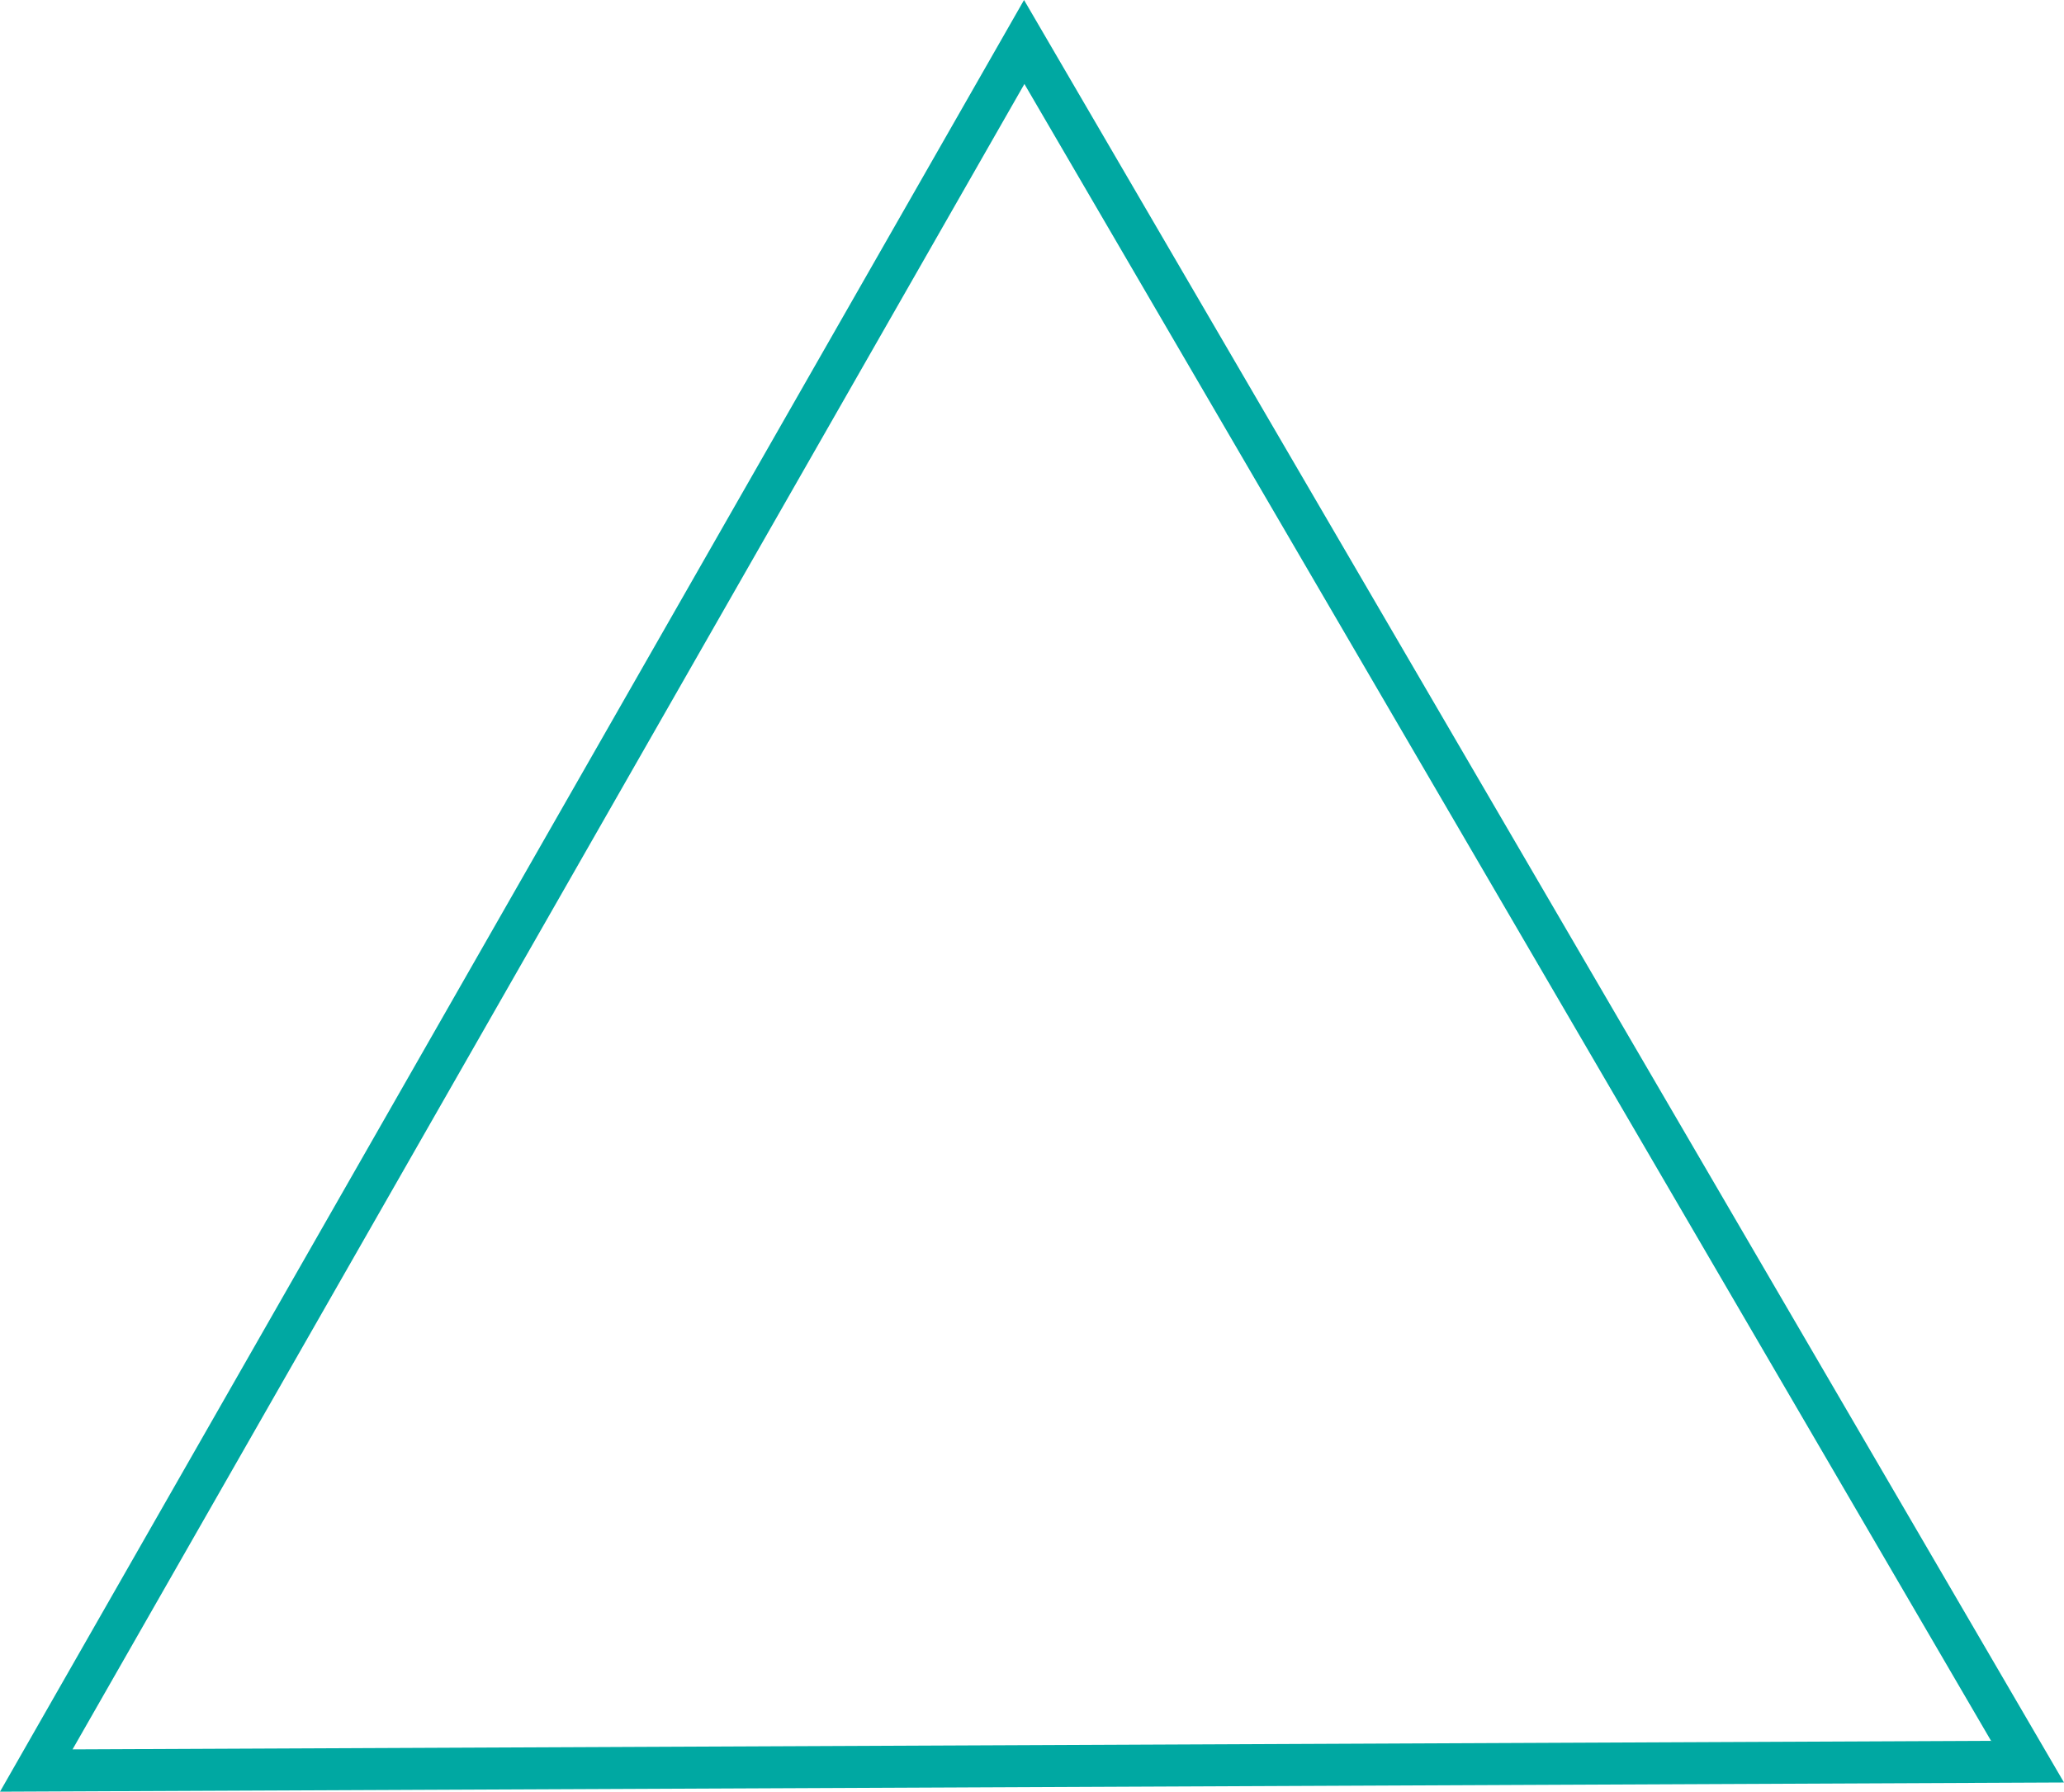 <?xml version="1.0" encoding="UTF-8" standalone="no"?>
<!-- Created with Inkscape (http://www.inkscape.org/) -->

<svg
   width="81.831mm"
   height="71.05mm"
   viewBox="0 0 81.831 71.05"
   version="1.1"
   id="svg5"
   xmlns:inkscape="http://www.inkscape.org/namespaces/inkscape"
   xmlns:sodipodi="http://sodipodi.sourceforge.net/DTD/sodipodi-0.dtd"
   xmlns="http://www.w3.org/2000/svg"
   xmlns:svg="http://www.w3.org/2000/svg">
  <sodipodi:namedview
     id="namedview7"
     pagecolor="#505050"
     bordercolor="#eeeeee"
     borderopacity="1"
     inkscape:showpageshadow="0"
     inkscape:pageopacity="0"
     inkscape:pagecheckerboard="0"
     inkscape:deskcolor="#505050"
     inkscape:document-units="mm"
     showgrid="false" />
  <defs
     id="defs2" />
  <g
     inkscape:label="Layer 1"
     inkscape:groupmode="layer"
     id="layer1"
     transform="translate(171.219,-39.066)">
    <path
       sodipodi:type="star"
       style="fill:none;fill-opacity:1;stroke:#00a8a2;stroke-width:1.665;stroke-linecap:round;stroke-dasharray:none;stroke-opacity:1"
       id="path115"
       inkscape:flatsided="true"
       sodipodi:sides="3"
       sodipodi:cx="-130.40862"
       sodipodi:cy="86.310913"
       sodipodi:r1="45.580402"
       sodipodi:r2="22.790201"
       sodipodi:arg1="0.51914611"
       sodipodi:arg2="1.5663437"
       inkscape:rounded="0"
       inkscape:randomized="0"
       d="m -90.834,108.925 -78.947,0.352 39.169,-68.546 z"
       inkscape:transform-center-x="-0.10147836"
       inkscape:transform-center-y="-11.307108" />
  </g>
</svg>
